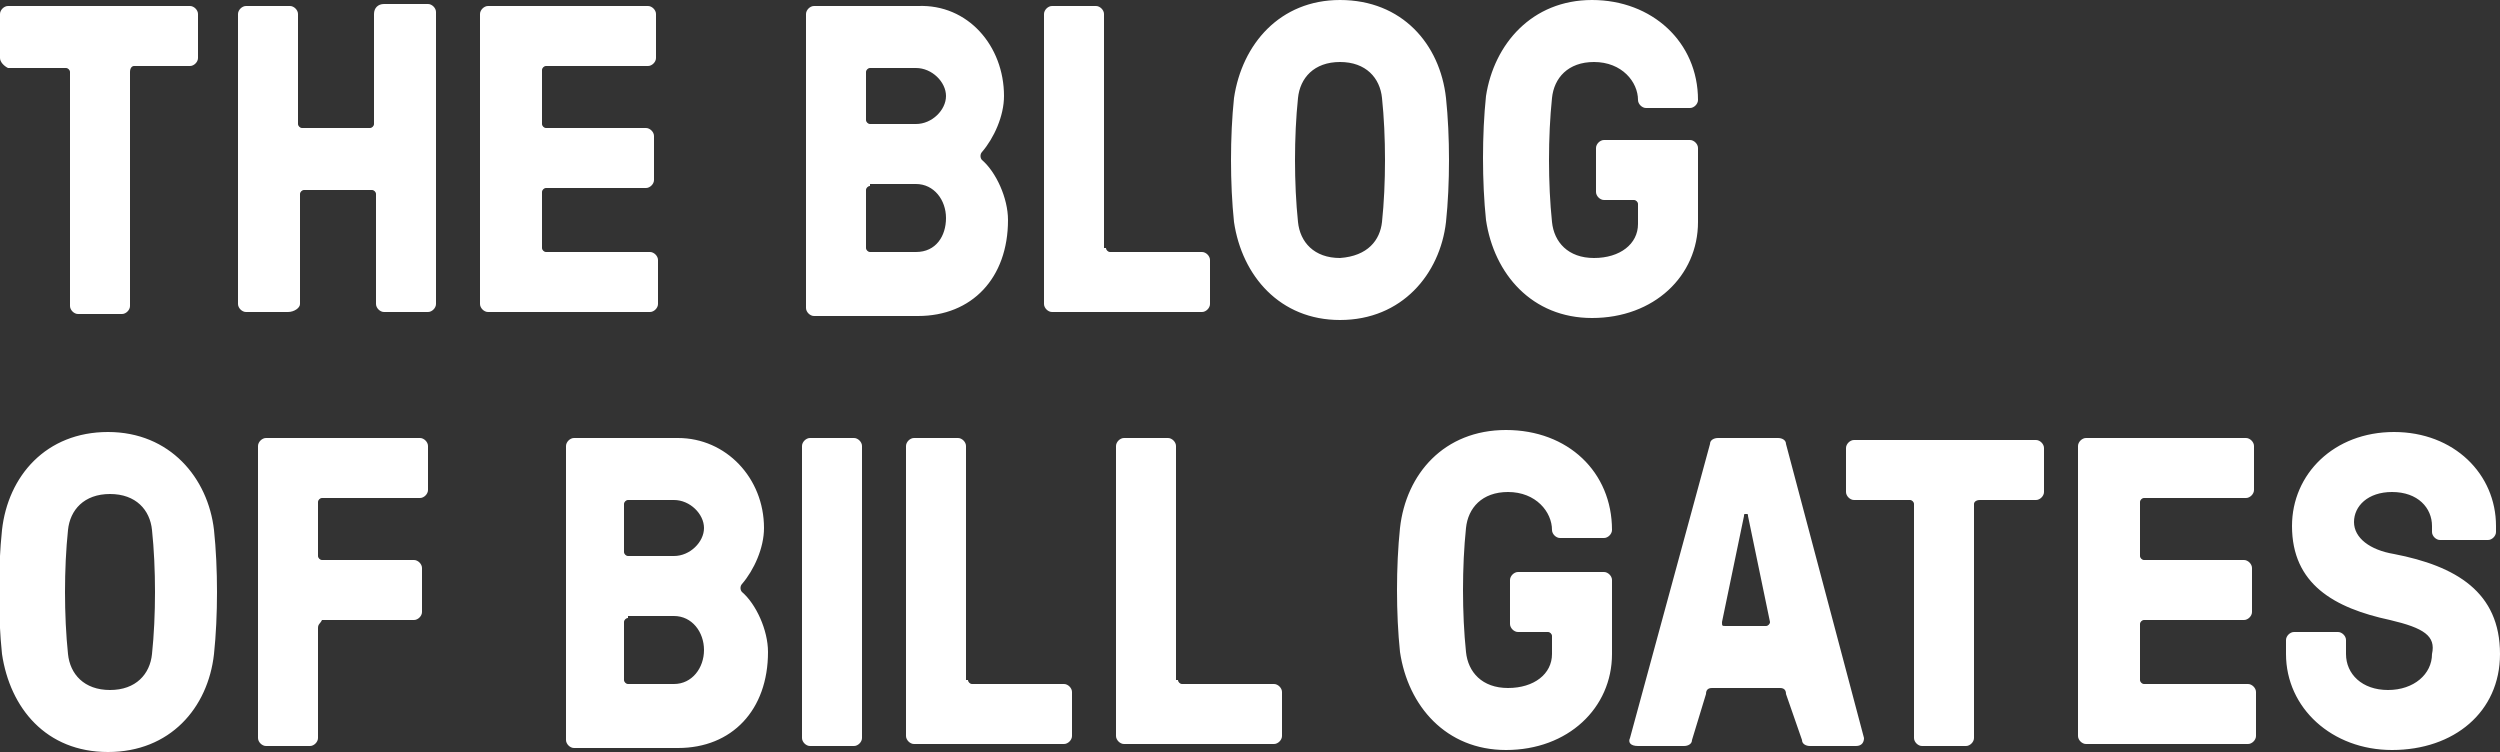 <svg xmlns="http://www.w3.org/2000/svg" xmlns:xlink="http://www.w3.org/1999/xlink" id="Layer_1" x="0" y="0" version="1.1" viewBox="0 0 125 37.6" style="enable-background:new 0 0 125 37.6" xml:space="preserve"><rect x="0" y="0" width="125" height="37.6" fill="#333333" stroke="none"/><style type="text/css">.st0{fill:#fff}</style><path d="M6.5,3.6v11.7c0,0.2-0.2,0.4-0.4,0.4H3.9c-0.2,0-0.4-0.2-0.4-0.4V3.6c0-0.1-0.1-0.2-0.2-0.2H0.4	C0.2,3.3,0,3.1,0,2.9V0.7c0-0.2,0.2-0.4,0.4-0.4h9.1c0.2,0,0.4,0.2,0.4,0.4v2.2c0,0.2-0.2,0.4-0.4,0.4H6.7C6.6,3.3,6.5,3.4,6.5,3.6z M19.2,0.2h2.2c0.2,0,0.4,0.2,0.4,0.4v14.6c0,0.2-0.2,0.4-0.4,0.4h-2.2c-0.2,0-0.4-0.2-0.4-0.4V9.7c0-0.1-0.1-0.2-0.2-0.2h-3.4	c-0.1,0-0.2,0.1-0.2,0.2v5.5c0,0.2-0.3,0.4-0.6,0.4h-2.1c-0.2,0-0.4-0.2-0.4-0.4V0.7c0-0.2,0.2-0.4,0.4-0.4h2.2	c0.2,0,0.4,0.2,0.4,0.4v5.5c0,0.1,0.1,0.2,0.2,0.2h3.4c0.1,0,0.2-0.1,0.2-0.2V0.7C18.7,0.4,18.9,0.2,19.2,0.2z M27.1,12.4	c0,0.1,0.1,0.2,0.2,0.2h5.2c0.2,0,0.4,0.2,0.4,0.4v2.2c0,0.2-0.2,0.4-0.4,0.4h-8.1c-0.2,0-0.4-0.2-0.4-0.4V0.7	c0-0.2,0.2-0.4,0.4-0.4h8c0.2,0,0.4,0.2,0.4,0.4v2.2c0,0.2-0.2,0.4-0.4,0.4h-5.1c-0.1,0-0.2,0.1-0.2,0.2v2.7c0,0.1,0.1,0.2,0.2,0.2	h5c0.2,0,0.4,0.2,0.4,0.4v2.2c0,0.2-0.2,0.4-0.4,0.4h-5c-0.1,0-0.2,0.1-0.2,0.2V12.4z M50.2,4.8c0,1-0.5,2.1-1.1,2.8	c-0.1,0.1-0.1,0.3,0,0.4c0.7,0.6,1.3,1.9,1.3,3c0,2.9-1.8,4.8-4.5,4.8h-5.2c-0.2,0-0.4-0.2-0.4-0.4V0.7c0-0.2,0.2-0.4,0.4-0.4h5.2	C48.4,0.2,50.2,2.3,50.2,4.8z M45.8,6.2c0.8,0,1.5-0.7,1.5-1.4s-0.7-1.4-1.5-1.4h-2.3c-0.1,0-0.2,0.1-0.2,0.2V6	c0,0.1,0.1,0.2,0.2,0.2H45.8z M43.5,9.3c-0.1,0-0.2,0.1-0.2,0.2v2.9c0,0.1,0.1,0.2,0.2,0.2h2.3c1,0,1.5-0.8,1.5-1.7	c0-0.9-0.6-1.7-1.5-1.7H43.5z M55.3,12.4c0,0.1,0.1,0.2,0.2,0.2h4.6c0.2,0,0.4,0.2,0.4,0.4v2.2c0,0.2-0.2,0.4-0.4,0.4h-7.5	c-0.2,0-0.4-0.2-0.4-0.4V0.7c0-0.2,0.2-0.4,0.4-0.4h2.2c0.2,0,0.4,0.2,0.4,0.4V12.4z M72.3,4.9c0.2,1.9,0.2,4.3,0,6.2	C72,13.7,70.1,16,67,16c-3,0-4.9-2.2-5.3-4.9c-0.2-1.9-0.2-4.3,0-6.2C62.1,2.2,64,0,67,0C70.1,0,72,2.2,72.3,4.9z M69.1,11.1	c0.2-1.9,0.2-4.3,0-6.2c-0.1-1-0.8-1.8-2.1-1.8c-1.3,0-2,0.8-2.1,1.8c-0.2,1.9-0.2,4.3,0,6.2c0.1,1,0.8,1.8,2.1,1.8	C68.4,12.8,69,12,69.1,11.1z M81.9,10.2c0-0.1-0.1-0.2-0.2-0.2h-1.5c-0.2,0-0.4-0.2-0.4-0.4V7.4c0-0.2,0.2-0.4,0.4-0.4h4.3	c0.2,0,0.4,0.2,0.4,0.4v3.7c0,2.7-2.2,4.8-5.3,4.8c-3,0-4.9-2.2-5.3-4.9c-0.2-1.9-0.2-4.3,0-6.2C74.7,2.2,76.6,0,79.6,0	c3,0,5.3,2.1,5.3,5v0c0,0.2-0.2,0.4-0.4,0.4h-2.2c-0.2,0-0.4-0.2-0.4-0.4v0c0-0.9-0.8-1.9-2.2-1.9c-1.3,0-2,0.8-2.1,1.8	c-0.2,1.9-0.2,4.3,0,6.2c0.1,1,0.8,1.8,2.1,1.8c1.3,0,2.2-0.7,2.2-1.7V10.2z M10.7,26.5c0.2,1.9,0.2,4.3,0,6.2	c-0.3,2.7-2.2,4.9-5.3,4.9s-4.9-2.2-5.3-4.9c-0.2-1.9-0.2-4.3,0-6.2c0.3-2.7,2.2-4.9,5.3-4.9S10.4,23.9,10.7,26.5z M7.6,32.7	c0.2-1.9,0.2-4.3,0-6.2c-0.1-1-0.8-1.8-2.1-1.8s-2,0.8-2.1,1.8c-0.2,1.9-0.2,4.3,0,6.2c0.1,1,0.8,1.8,2.1,1.8S7.5,33.7,7.6,32.7z M15.9,31.4v5.5c0,0.2-0.2,0.4-0.4,0.4h-2.2c-0.2,0-0.4-0.2-0.4-0.4V22.3c0-0.2,0.2-0.4,0.4-0.4H21c0.2,0,0.4,0.2,0.4,0.4v2.2	c0,0.2-0.2,0.4-0.4,0.4h-4.9c-0.1,0-0.2,0.1-0.2,0.2v2.7c0,0.1,0.1,0.2,0.2,0.2h4.6c0.2,0,0.4,0.2,0.4,0.4v2.2	c0,0.2-0.2,0.4-0.4,0.4h-4.6C16,31.2,15.9,31.2,15.9,31.4z M38.2,26.4c0,1-0.5,2.1-1.1,2.8c-0.1,0.1-0.1,0.3,0,0.4	c0.7,0.6,1.3,1.9,1.3,3c0,2.9-1.8,4.8-4.5,4.8h-5.2c-0.2,0-0.4-0.2-0.4-0.4V22.3c0-0.2,0.2-0.4,0.4-0.4h5.2	C36.3,21.9,38.2,23.9,38.2,26.4z M33.7,27.8c0.8,0,1.5-0.7,1.5-1.4S34.5,25,33.7,25h-2.3c-0.1,0-0.2,0.1-0.2,0.2v2.4	c0,0.1,0.1,0.2,0.2,0.2H33.7z M31.4,30.9c-0.1,0-0.2,0.1-0.2,0.2V34c0,0.1,0.1,0.2,0.2,0.2h2.3c0.9,0,1.5-0.8,1.5-1.7	c0-0.9-0.6-1.7-1.5-1.7H31.4z M43.1,36.9c0,0.2-0.2,0.4-0.4,0.4h-2.2c-0.2,0-0.4-0.2-0.4-0.4V22.3c0-0.2,0.2-0.4,0.4-0.4h2.2	c0.2,0,0.4,0.2,0.4,0.4V36.9z M48.4,34c0,0.1,0.1,0.2,0.2,0.2h4.6c0.2,0,0.4,0.2,0.4,0.4v2.2c0,0.2-0.2,0.4-0.4,0.4h-7.5	c-0.2,0-0.4-0.2-0.4-0.4V22.3c0-0.2,0.2-0.4,0.4-0.4h2.2c0.2,0,0.4,0.2,0.4,0.4V34z M58.9,34c0,0.1,0.1,0.2,0.2,0.2h4.6	c0.2,0,0.4,0.2,0.4,0.4v2.2c0,0.2-0.2,0.4-0.4,0.4h-7.5c-0.2,0-0.4-0.2-0.4-0.4V22.3c0-0.2,0.2-0.4,0.4-0.4h2.2	c0.2,0,0.4,0.2,0.4,0.4V34z M77.6,31.8c0-0.1-0.1-0.2-0.2-0.2h-1.5c-0.2,0-0.4-0.2-0.4-0.4V29c0-0.2,0.2-0.4,0.4-0.4h4.3	c0.2,0,0.4,0.2,0.4,0.4v3.7c0,2.7-2.2,4.8-5.3,4.8c-3,0-4.9-2.2-5.3-4.9c-0.2-1.9-0.2-4.3,0-6.2c0.3-2.7,2.2-4.9,5.3-4.9	s5.3,2.1,5.3,5v0c0,0.2-0.2,0.4-0.4,0.4H78c-0.2,0-0.4-0.2-0.4-0.4v0c0-0.9-0.8-1.9-2.2-1.9c-1.3,0-2,0.8-2.1,1.8	c-0.2,1.9-0.2,4.3,0,6.2c0.1,1,0.8,1.8,2.1,1.8c1.3,0,2.2-0.7,2.2-1.7V31.8z M89.3,34.7c0-0.2-0.1-0.3-0.3-0.3h-3.4	c-0.2,0-0.3,0.1-0.3,0.3L84.6,37c0,0.2-0.2,0.3-0.4,0.3h-2.3c-0.4,0-0.5-0.2-0.4-0.4l4-14.7c0-0.2,0.2-0.3,0.4-0.3h3	c0.2,0,0.4,0.1,0.4,0.3l3.9,14.7c0,0.2-0.1,0.4-0.4,0.4h-2.3c-0.2,0-0.4-0.1-0.4-0.3L89.3,34.7z M88.5,31.1l-1.1-5.3	c0-0.1,0-0.1-0.1-0.1h0c-0.1,0-0.1,0-0.1,0.1l-1.1,5.3c0,0.2,0,0.2,0.2,0.2h2C88.4,31.3,88.5,31.2,88.5,31.1z M98.7,25.2v11.7	c0,0.2-0.2,0.4-0.4,0.4h-2.2c-0.2,0-0.4-0.2-0.4-0.4V25.2c0-0.1-0.1-0.2-0.2-0.2h-2.8c-0.2,0-0.4-0.2-0.4-0.4v-2.2	c0-0.2,0.2-0.4,0.4-0.4h9.1c0.2,0,0.4,0.2,0.4,0.4v2.2c0,0.2-0.2,0.4-0.4,0.4h-2.8C98.8,25,98.7,25.1,98.7,25.2z M107,34	c0,0.1,0.1,0.2,0.2,0.2h5.2c0.2,0,0.4,0.2,0.4,0.4v2.2c0,0.2-0.2,0.4-0.4,0.4h-8.1c-0.2,0-0.4-0.2-0.4-0.4V22.3	c0-0.2,0.2-0.4,0.4-0.4h8c0.2,0,0.4,0.2,0.4,0.4v2.2c0,0.2-0.2,0.4-0.4,0.4h-5.1c-0.1,0-0.2,0.1-0.2,0.2v2.7c0,0.1,0.1,0.2,0.2,0.2	h5c0.2,0,0.4,0.2,0.4,0.4v2.2c0,0.2-0.2,0.4-0.4,0.4h-5c-0.1,0-0.2,0.1-0.2,0.2V34z M119.5,31c-2.8-0.6-4.9-1.8-4.9-4.7	c0-2.6,2.1-4.7,5.1-4.7c3,0,5.1,2.1,5.1,4.7v0.3c0,0.2-0.2,0.4-0.4,0.4H122c-0.2,0-0.4-0.2-0.4-0.4v-0.3c0-0.9-0.7-1.7-2-1.7	c-1.2,0-1.9,0.7-1.9,1.5c0,0.8,0.8,1.4,2,1.6c3.1,0.6,5.3,1.9,5.3,5c0,2.9-2.3,4.8-5.4,4.8c-3,0-5.3-2.1-5.3-4.8v-0.7	c0-0.2,0.2-0.4,0.4-0.4h2.2c0.2,0,0.4,0.2,0.4,0.4v0.7c0,1,0.8,1.8,2.1,1.8c1.3,0,2.2-0.8,2.2-1.8C121.8,31.8,121.2,31.4,119.5,31z" class="st0"/></svg>